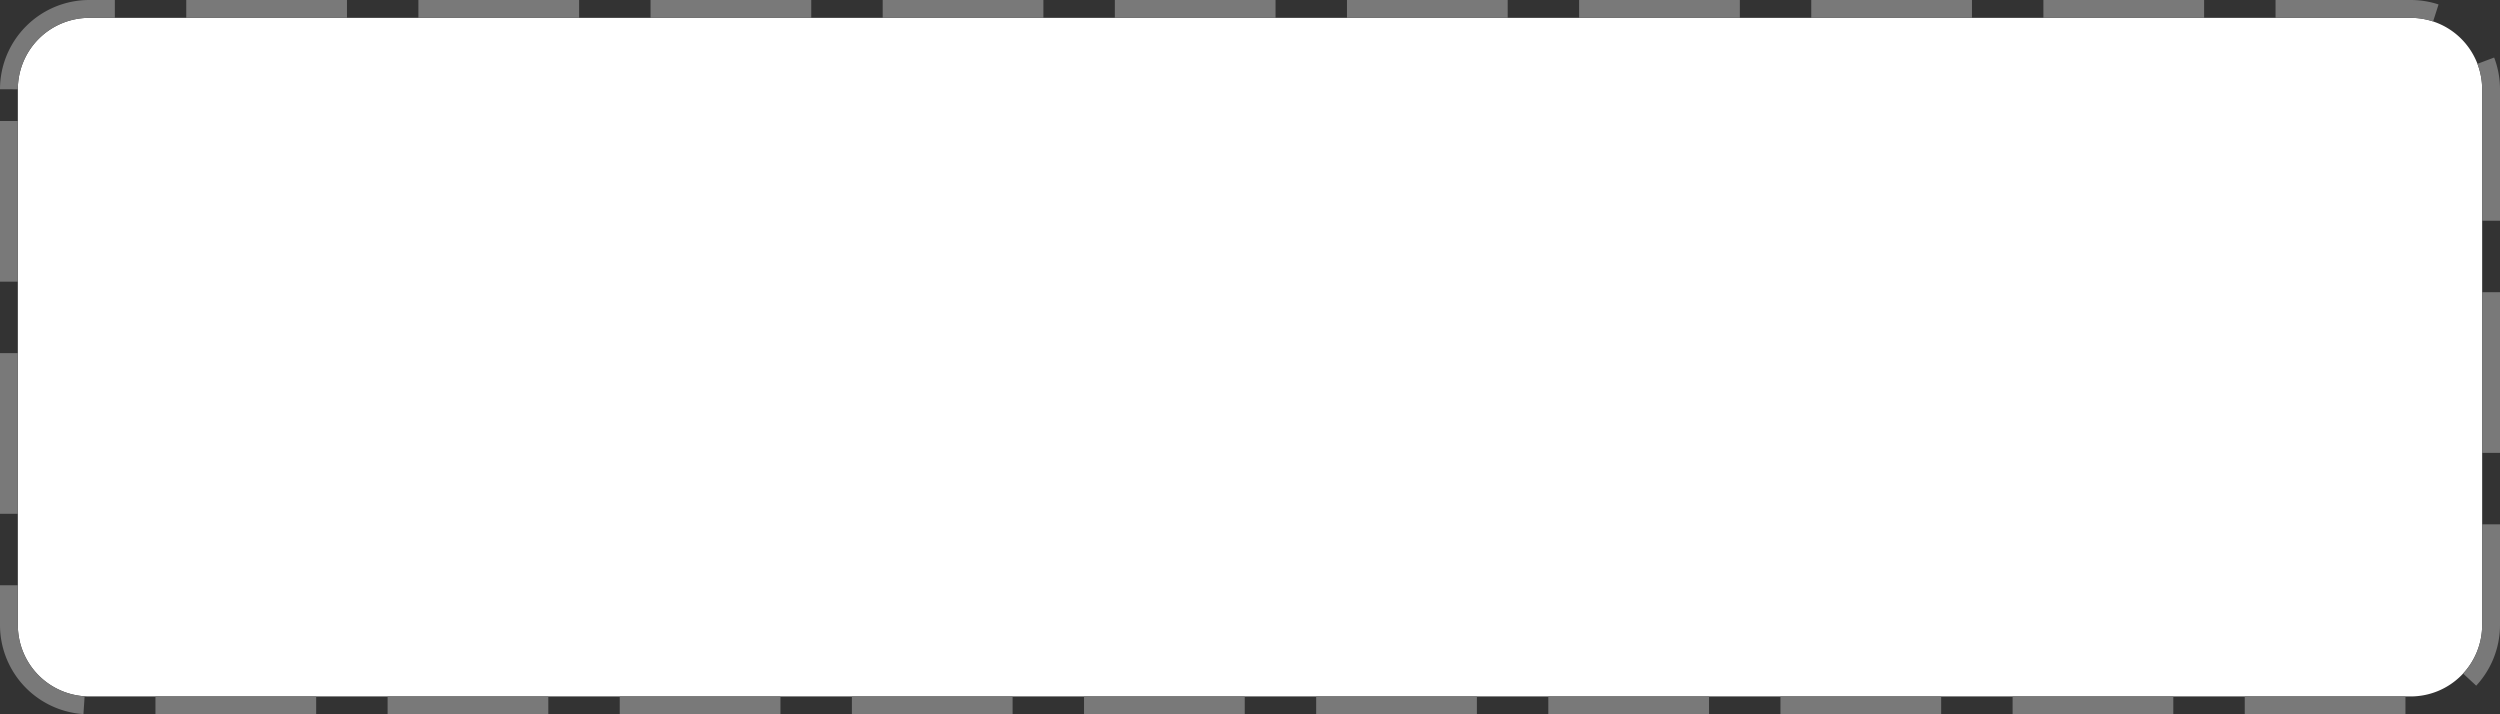 ﻿<?xml version="1.0" encoding="utf-8"?>
<svg version="1.1" xmlns:xlink="http://www.w3.org/1999/xlink" width="140px" height="40px" xmlns="http://www.w3.org/2000/svg">
  <rect width="100%" height="100%" fill="#333333" stroke="none"/>
  <g transform="matrix(1 0 0 1 -1507 -220 )">
    <path d="M 1508 225  A 4 4 0 0 1 1512 221 L 1642 221  A 4 4 0 0 1 1646 225 L 1646 255  A 4 4 0 0 1 1642 259 L 1512 259  A 4 4 0 0 1 1508 255 L 1508 225  Z " fill-rule="nonzero" fill="#ffffff" stroke="none" />
    <path d="M 1507.5 225  A 4.5 4.5 0 0 1 1512 220.5 L 1642 220.5  A 4.5 4.5 0 0 1 1646.5 225 L 1646.5 255  A 4.5 4.5 0 0 1 1642 259.5 L 1512 259.5  A 4.5 4.5 0 0 1 1507.5 255 L 1507.5 225  Z " stroke-width="1" stroke-dasharray="9,4" stroke="#797979" fill="none" stroke-dashoffset="0.5" />
  </g>
</svg>